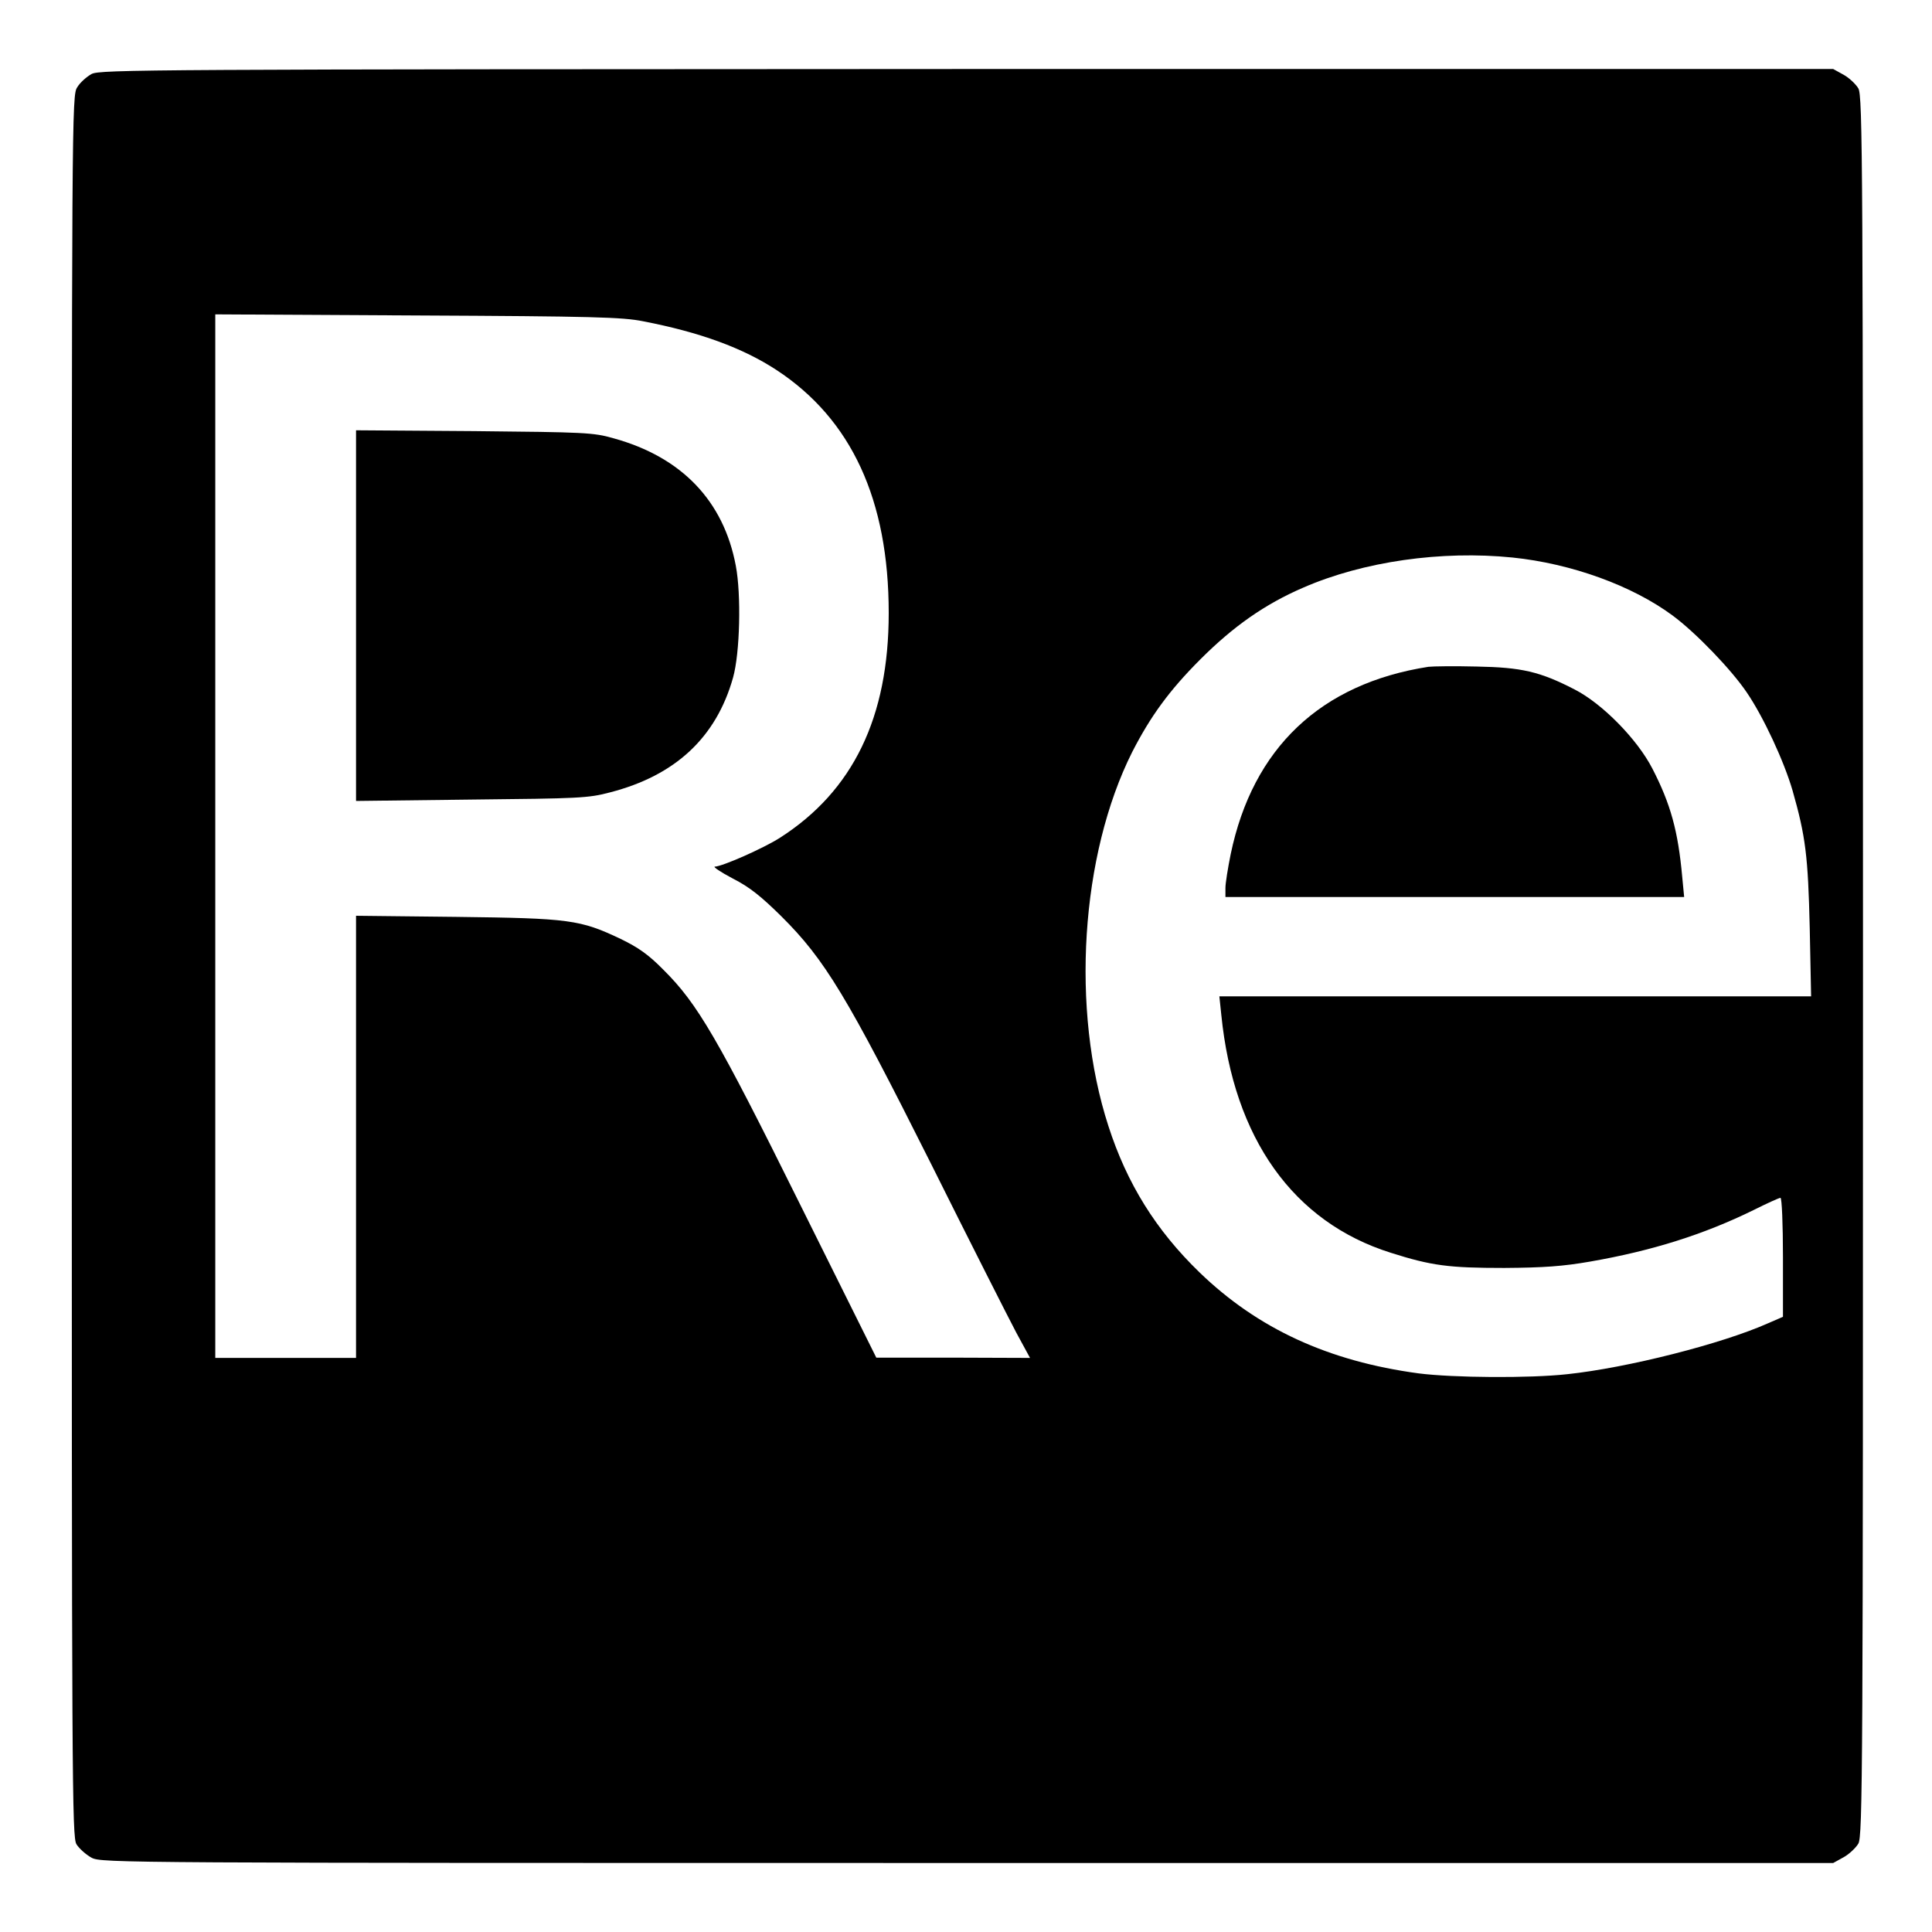 <?xml version="1.0" standalone="no"?>
<!DOCTYPE svg PUBLIC "-//W3C//DTD SVG 20010904//EN"
 "http://www.w3.org/TR/2001/REC-SVG-20010904/DTD/svg10.dtd">
<svg version="1.0" xmlns="http://www.w3.org/2000/svg"
 width="700pt" height="700pt" viewBox="0 0 700 700"
 preserveAspectRatio="xMidYMid meet">
<g transform="translate(0,700) scale(0.1,-0.1)"
fill="#000000" stroke="none">
<path d="M332 6732 c-18 -10 -42 -31 -52 -48 -20 -29 -20 -76 -20 -3182 0
-2986 1 -3156 17 -3184 10 -16 35 -38 55 -49 36 -19 109 -19 3174 -19 l3136 0
38 21 c20 11 44 34 53 49 16 26 17 261 17 3180 0 2919 -1 3154 -17 3180 -9 15
-33 38 -53 49 l-38 21 -3138 0 c-2976 -1 -3141 -2 -3172 -18z m1998 -896 c207
-40 362 -97 484 -177 271 -178 406 -470 406 -880 0 -378 -129 -645 -395 -815
-60 -38 -207 -103 -235 -104 -8 0 21 -20 65 -43 61 -31 103 -65 176 -137 158
-157 238 -290 541 -894 143 -287 283 -563 310 -614 l50 -92 -279 1 -278 0
-277 557 c-298 601 -371 726 -494 848 -54 55 -91 81 -155 112 -147 70 -186 75
-596 80 l-363 4 0 -801 0 -801 -255 0 -255 0 0 1891 0 1890 733 -4 c633 -3
743 -6 817 -21z m3150 -856 c214 -22 434 -102 580 -210 84 -62 213 -196 269
-279 60 -88 135 -249 166 -356 47 -165 56 -237 62 -497 l5 -248 -1072 0 -1072
0 7 -67 c45 -448 261 -751 614 -862 148 -47 210 -55 411 -55 144 1 213 6 311
23 224 39 412 98 593 187 48 24 92 44 97 44 5 0 9 -96 9 -216 l0 -215 -53 -23
c-168 -75 -511 -162 -729 -185 -136 -15 -413 -13 -538 3 -327 44 -583 162
-794 366 -158 153 -263 322 -330 530 -137 422 -101 982 86 1355 66 129 134
223 247 336 120 120 234 200 373 260 218 95 501 135 758 109z"/>
<path d="M1290 4770 l0 -672 418 5 c389 4 423 5 502 26 237 61 385 199 446
416 25 89 30 300 10 405 -44 235 -196 394 -443 462 -73 21 -103 22 -505 26
l-428 3 0 -671z"/>
<path d="M5175 4584 c-390 -61 -636 -294 -716 -679 -10 -49 -19 -105 -19 -122
l0 -33 831 0 831 0 -7 73 c-15 166 -42 264 -108 392 -55 107 -182 236 -282
287 -126 65 -192 80 -355 83 -80 2 -158 1 -175 -1z"/>
</g>
</svg>
